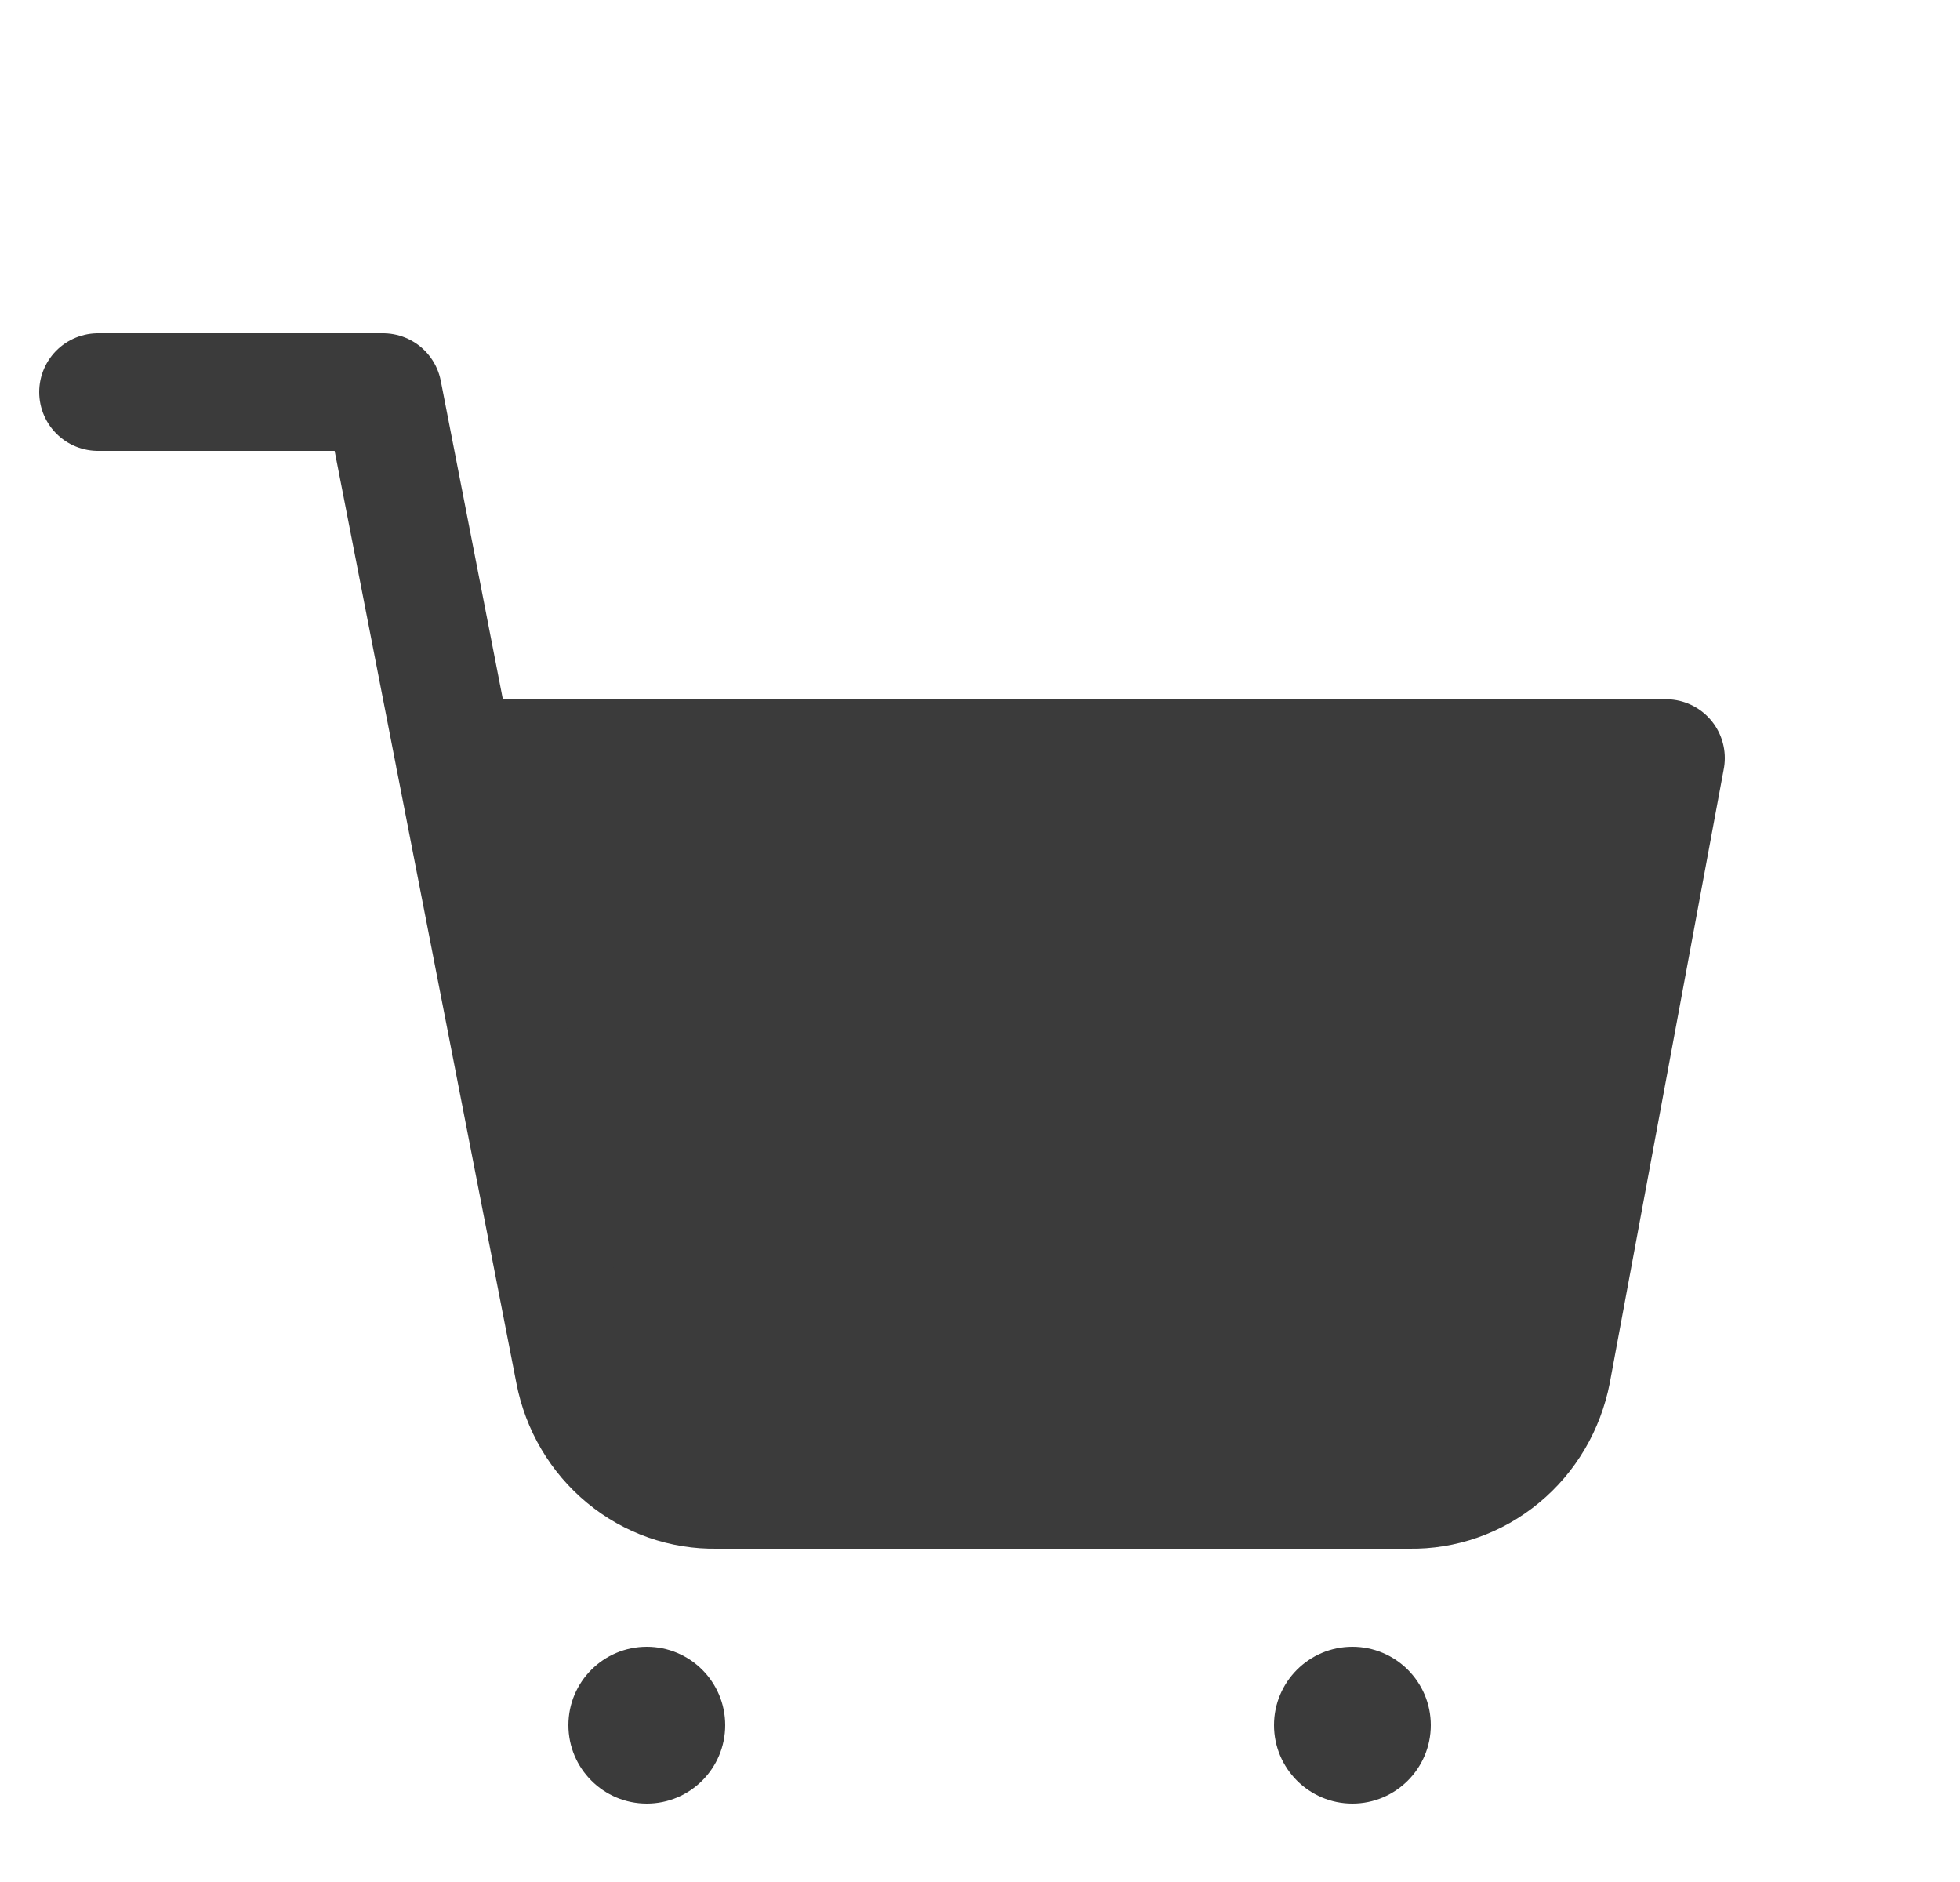 
<svg width="25" height="24" viewBox="0 0 25 24" fill="none" xmlns="http://www.w3.org/2000/svg">
<g clip-path="url(#clip0_570_12477)">
<path d="M8.25 23C8.802 23 9.25 22.552 9.25 22C9.25 21.448 8.802 21 8.25 21C7.698 21 7.25 21.448 7.25 22C7.25 22.552 7.698 23 8.25 23Z" fill="#3B3B3B"/>
<path d="M17.25 23C17.802 23 18.25 22.552 18.25 22C18.25 21.448 17.802 21 17.25 21C16.698 21 16.25 21.448 16.25 22C16.25 22.552 16.698 23 17.25 23Z" fill="#3B3B3B"/>
<path d="M20.75 10H6.25L7.75 18L8.25 19H17.75L19.25 18.5L20.75 10Z" fill="#3B3B3B"/>
<path d="M1.25 5H4.886L7.323 17.497C7.406 17.927 7.634 18.313 7.966 18.587C8.298 18.862 8.714 19.008 9.141 19H17.977C18.404 19.008 18.82 18.862 19.152 18.587C19.485 18.313 19.712 17.927 19.796 17.497L21.25 9.667H5.795" stroke="#3B3B3B" stroke-width="1.5" stroke-linecap="round" stroke-linejoin="round"/>
</g>
<defs>
<clipPath id="clip0_570_12477">
<rect width="24" height="24" fill="white" transform="translate(0.25)"/>
</clipPath>
</defs>
</svg>
